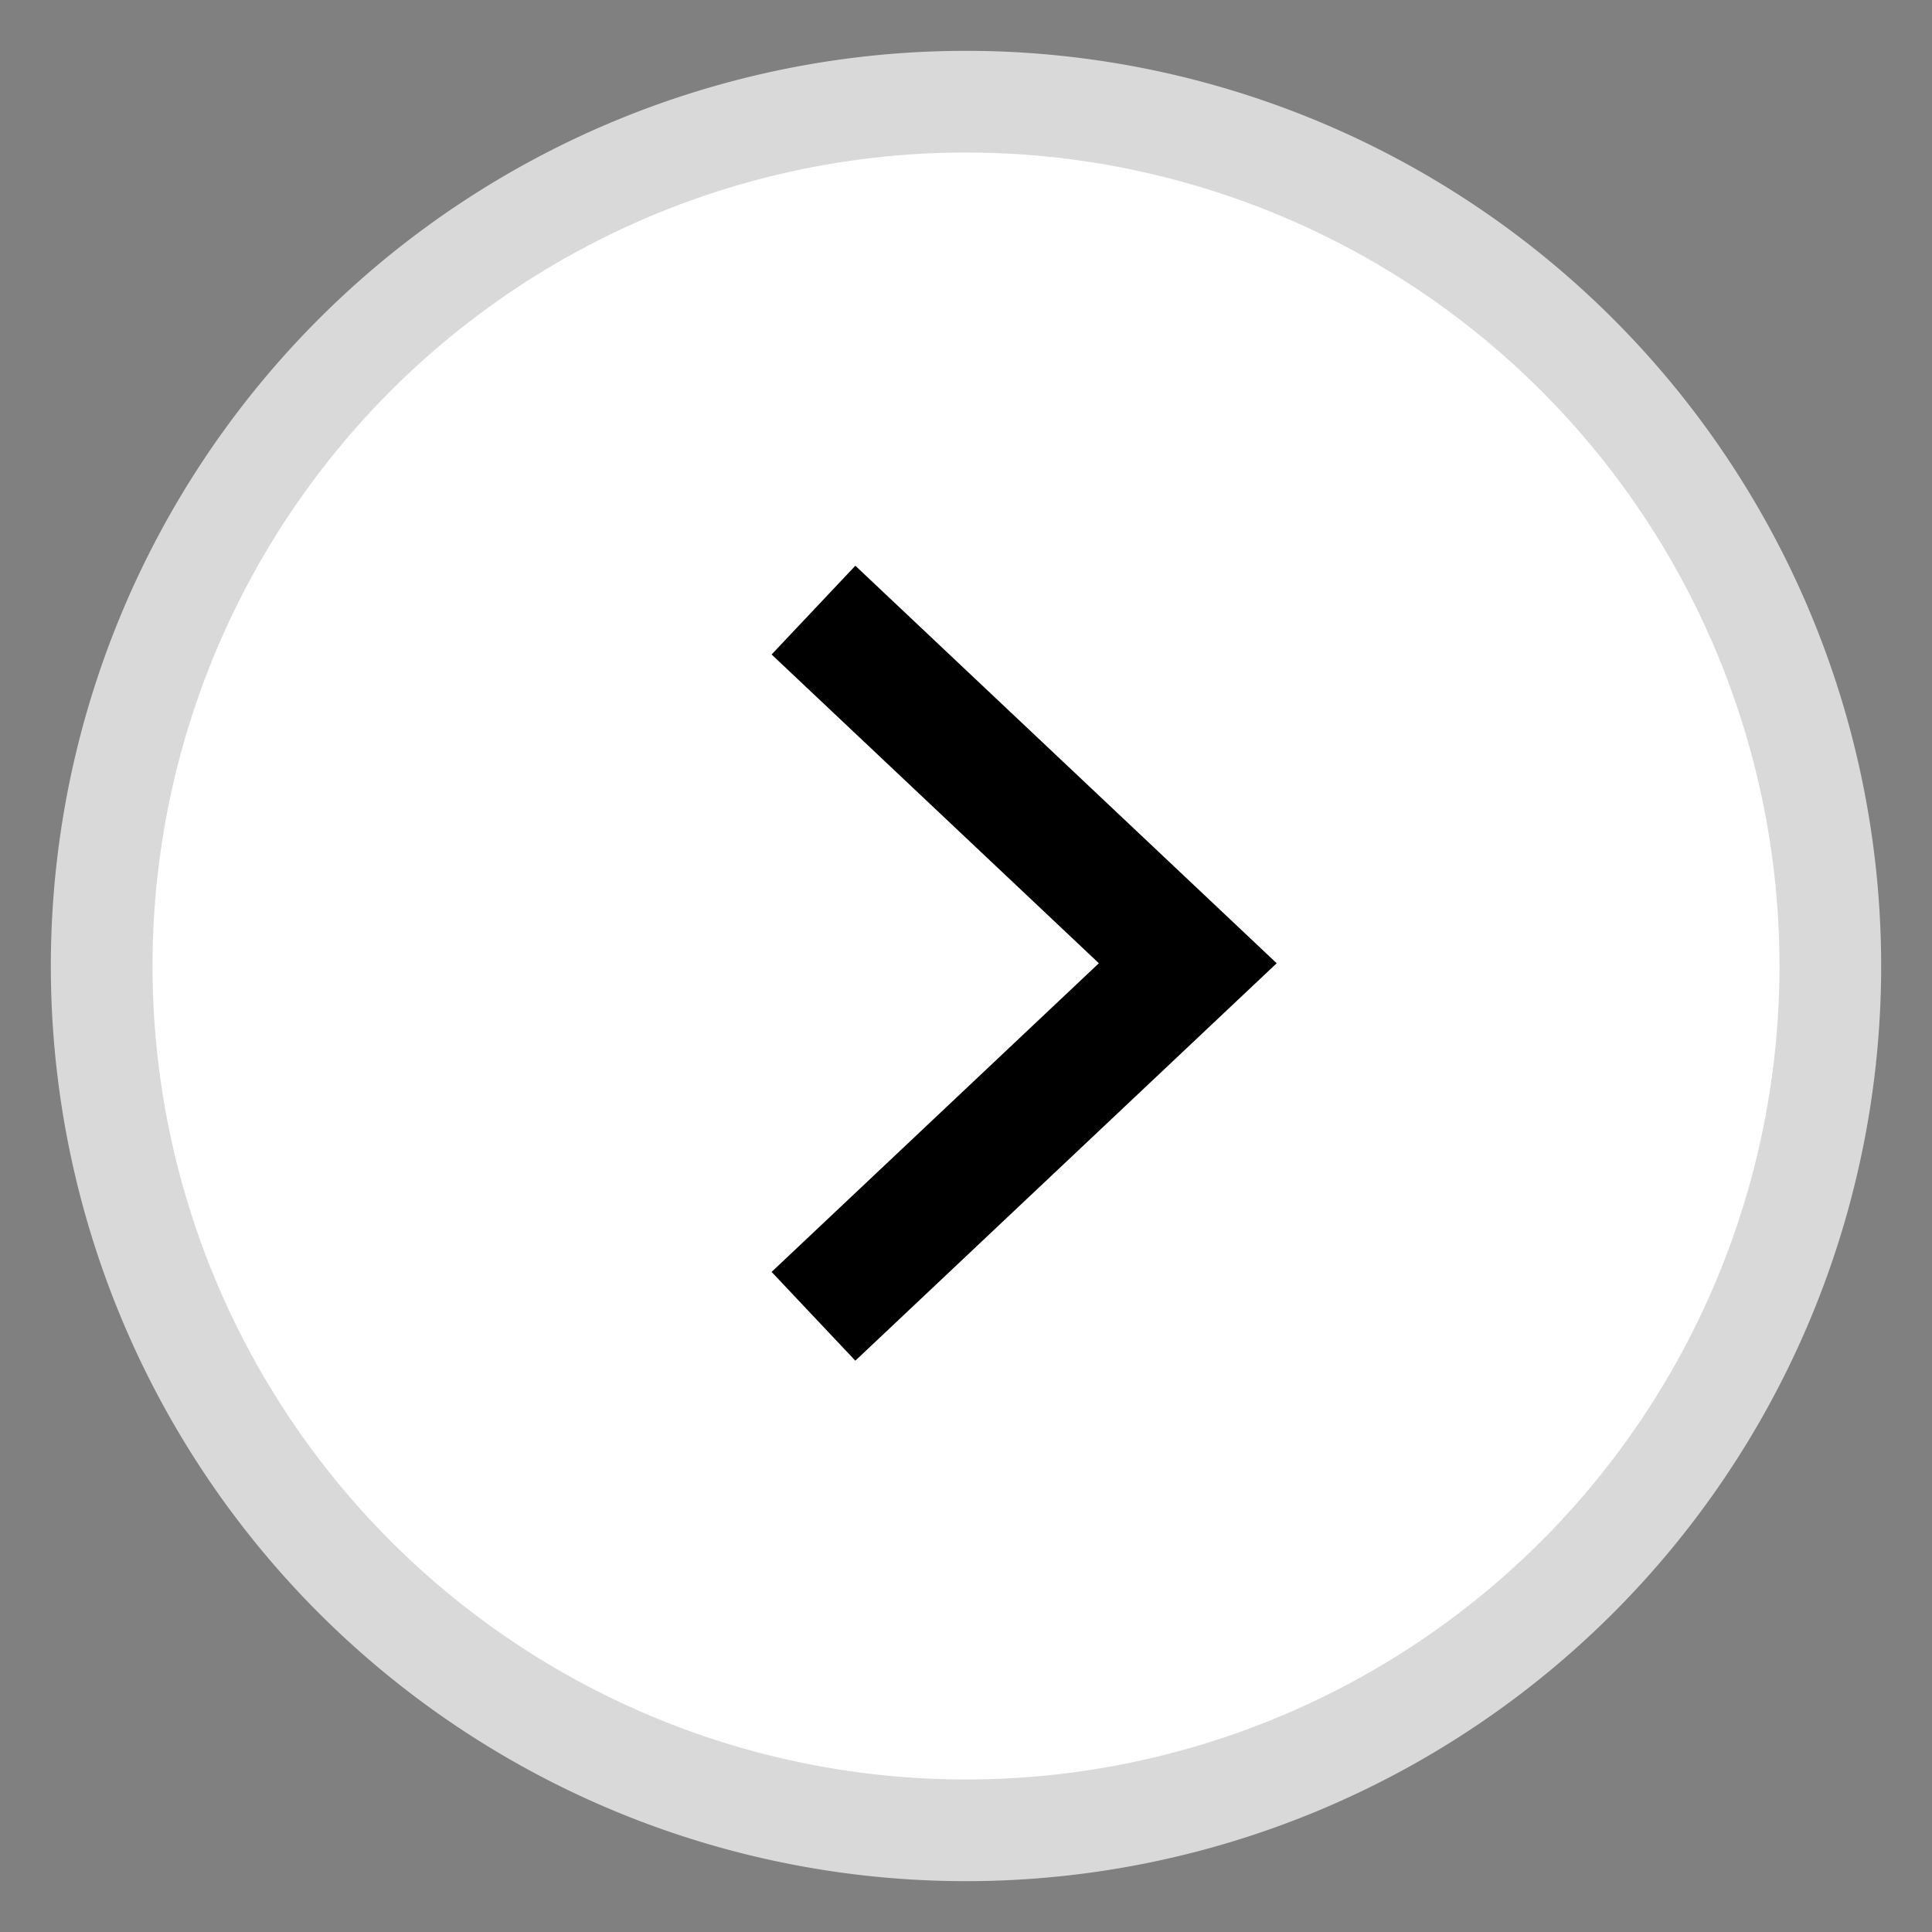 <svg xmlns="http://www.w3.org/2000/svg" width="19" height="19" fill="none"><rect width="100%" height="100%" fill="#808080" stroke="none"/><path fill="#fff" stroke="#D9D9D9" d="M18 9.5a8.5 8.5 0 1 1-17 0 8.5 8.5 0 0 1 17 0Z"/><path stroke="#000" stroke-width="1.2" d="m8 6 3.681 3.473L8 12.945"/></svg>